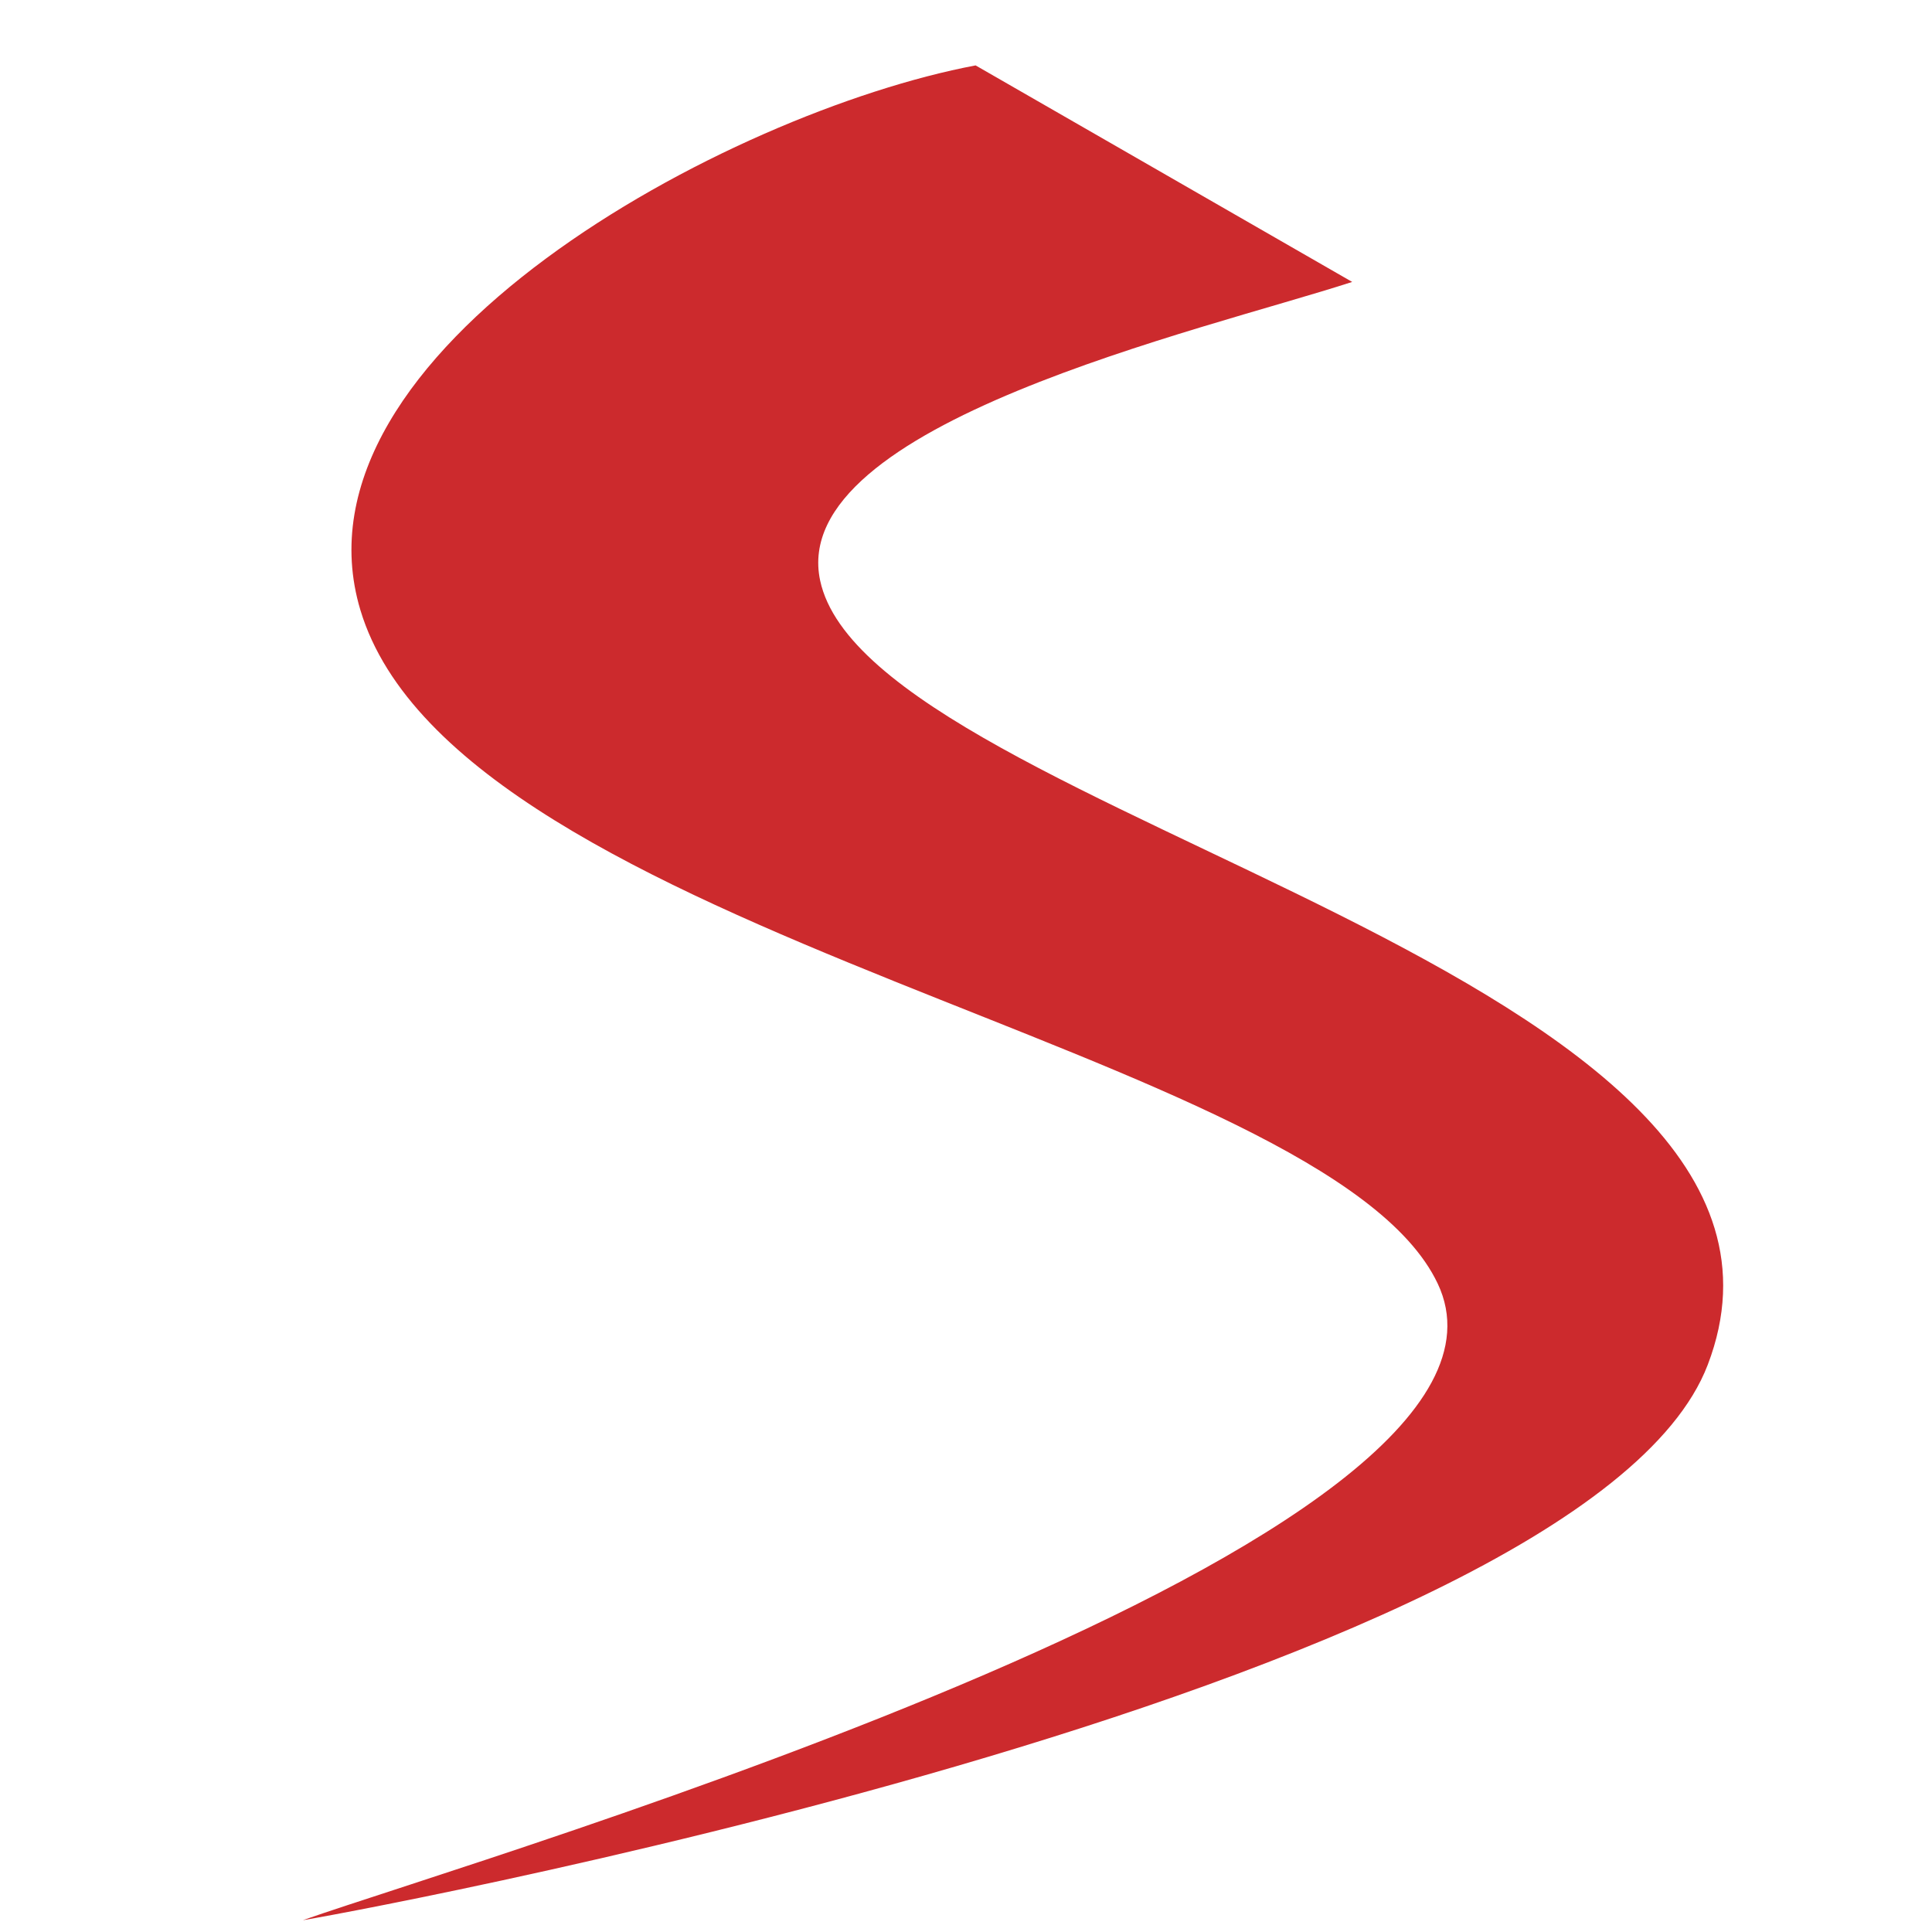 <svg width="26" height="26" fill="none" xmlns="http://www.w3.org/2000/svg"><path fill-rule="evenodd" clip-rule="evenodd" d="M13.129.88l5.068 2.914c-2.021.657-7.608 1.912-7.16 4.018.68 3.186 13.959 5.289 11.945 10.555-1.688 4.415-18.98 7.5-18.904 7.473 2.476-.869 16.915-5.094 15.27-8.566C17.845 14.1 6.175 12.617 4.85 8.21 3.807 4.74 9.79 1.51 13.13.88h-.001z" fill="#CC2A2D"/></svg>